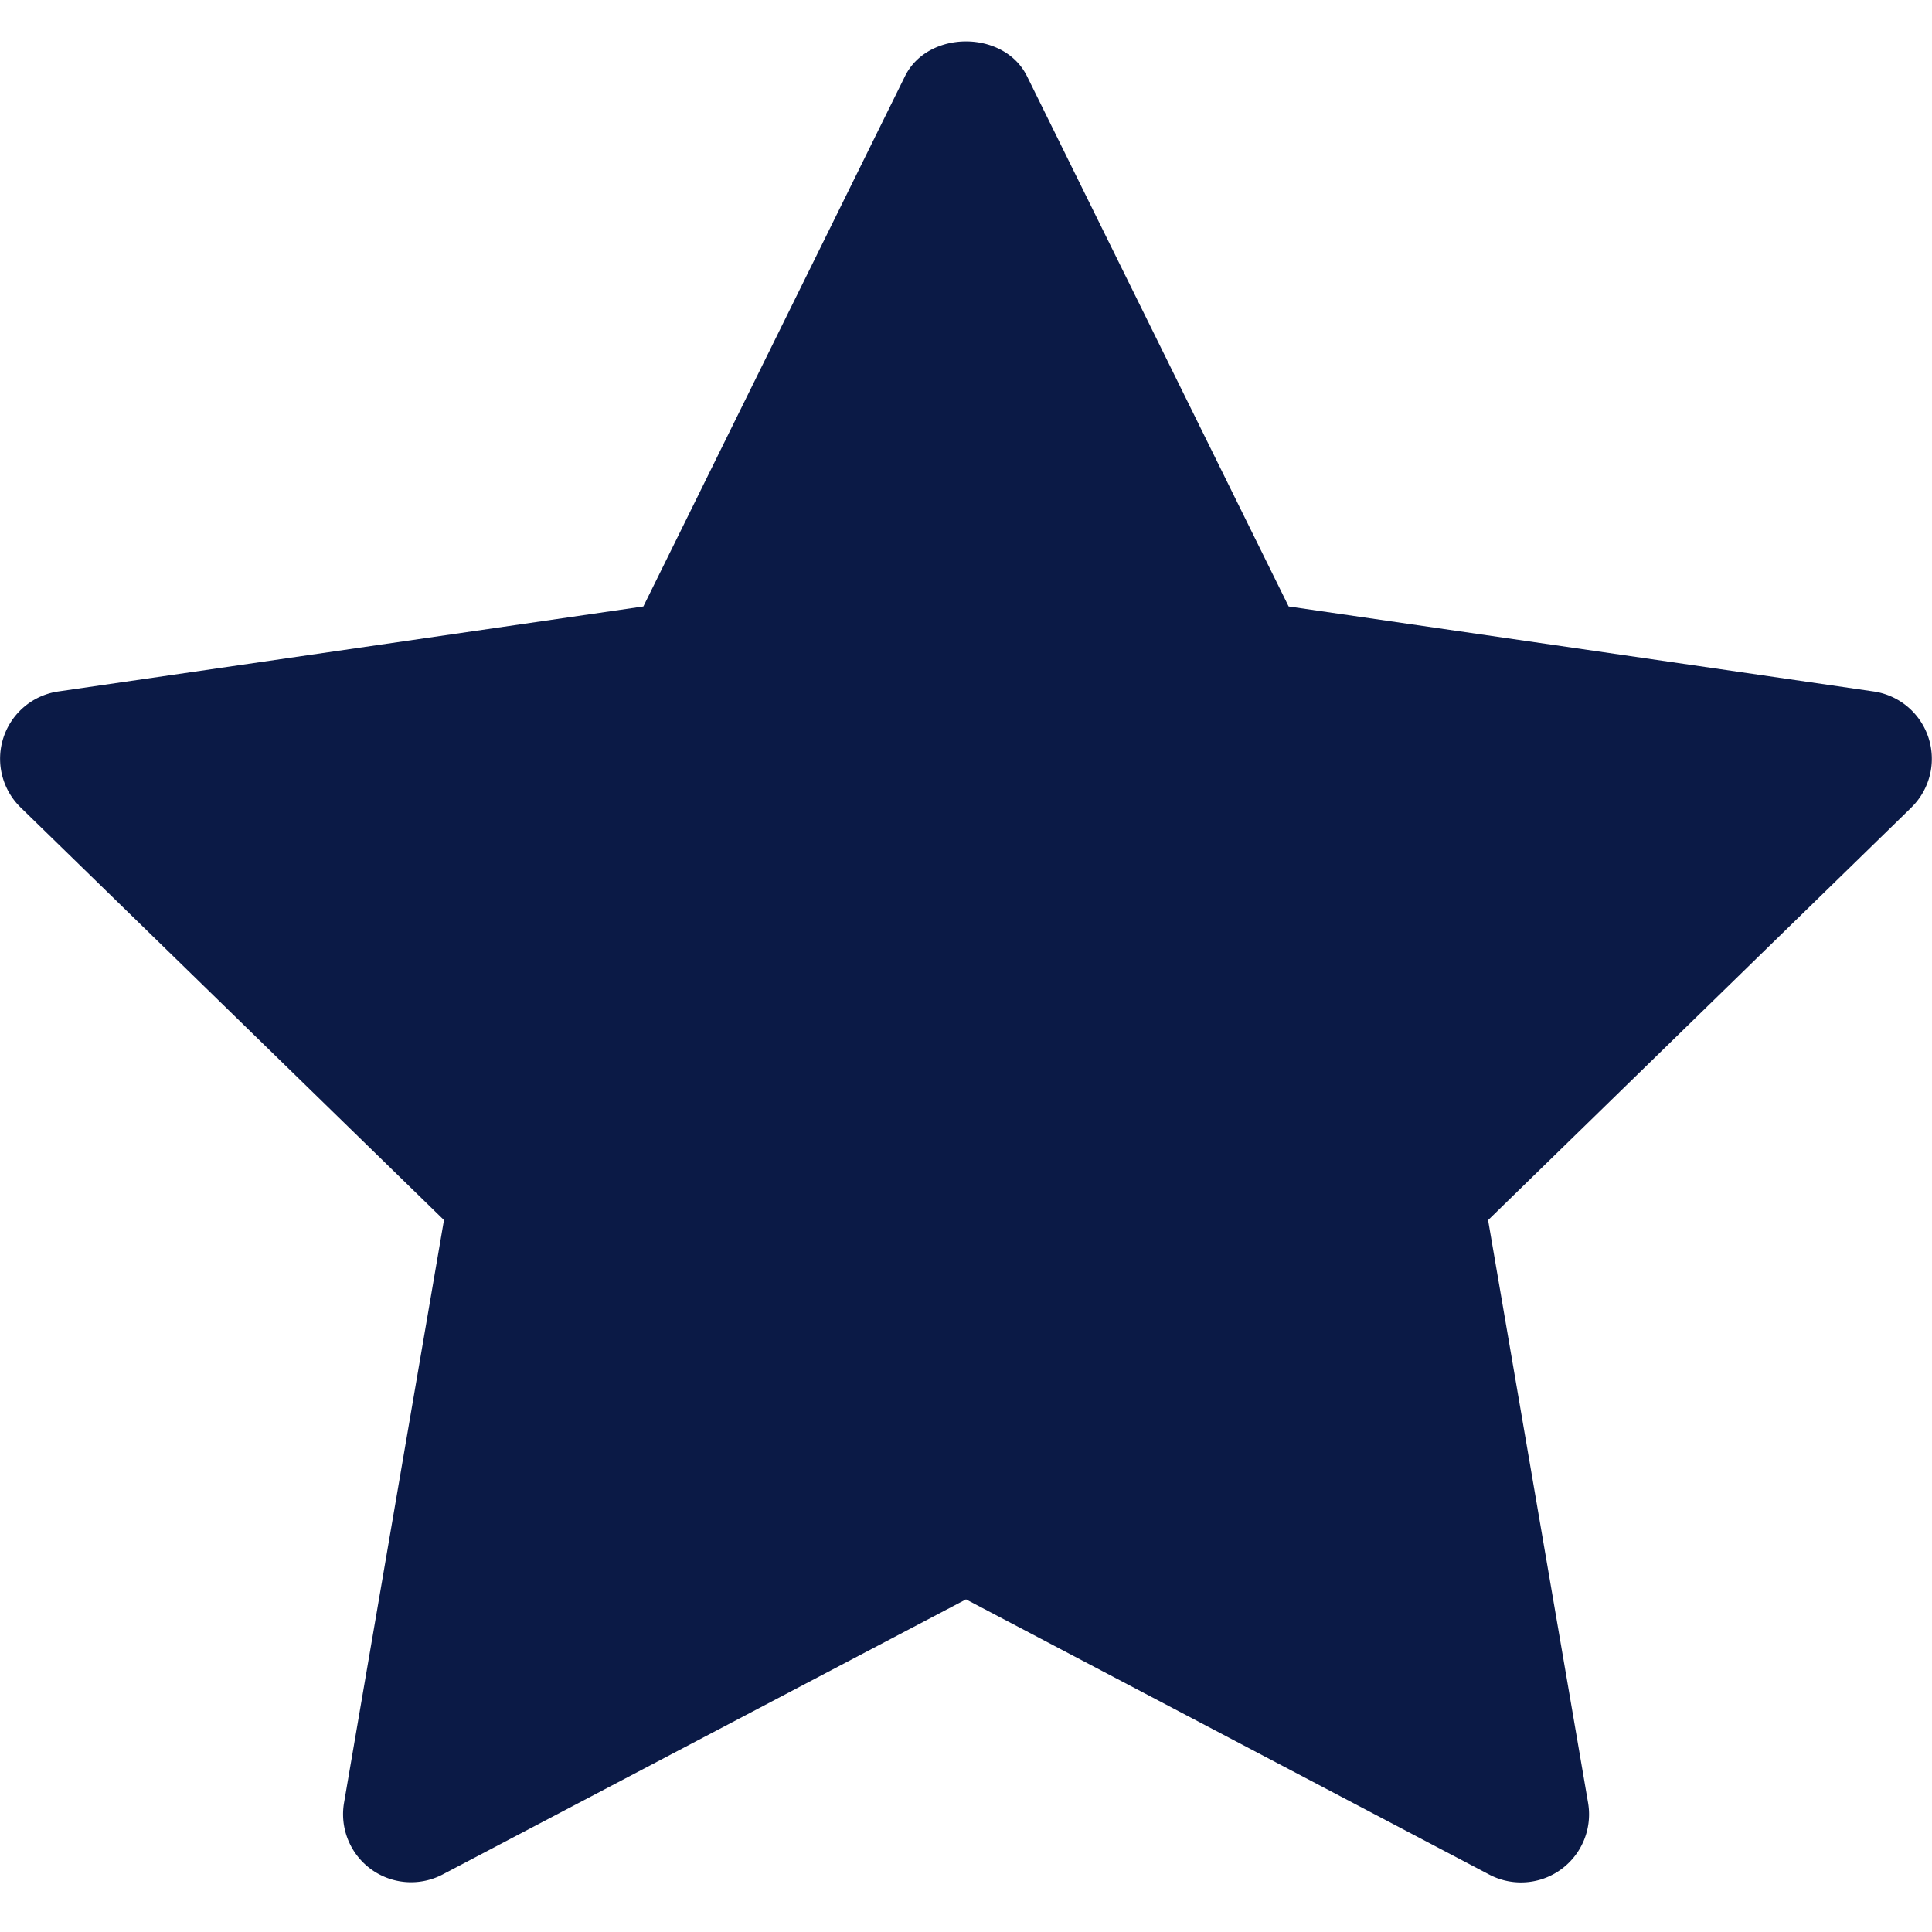 <svg viewBox="0 0 30 30" fill="none" xmlns="http://www.w3.org/2000/svg"><g clip-path="url(#clip0_238_3193)"><path d="M29.681 12.538l-6.574 6.408 1.553 9.051a1.057 1.057 0 0 1-1.532 1.113L15 24.835l-8.127 4.272a1.056 1.056 0 0 1-1.531-1.112l1.552-9.05-6.575-6.408a1.056 1.056 0 0 1 .586-1.8l9.085-1.32 4.063-8.234c.356-.72 1.538-.72 1.894 0l4.063 8.234 9.085 1.32a1.057 1.057 0 0 1 .586 1.8z" fill="#0B1A46"/></g><defs><clipPath id="clip0_238_3193"><path fill="#fff" d="M0 0H30V30H0z"/></clipPath></defs></svg>